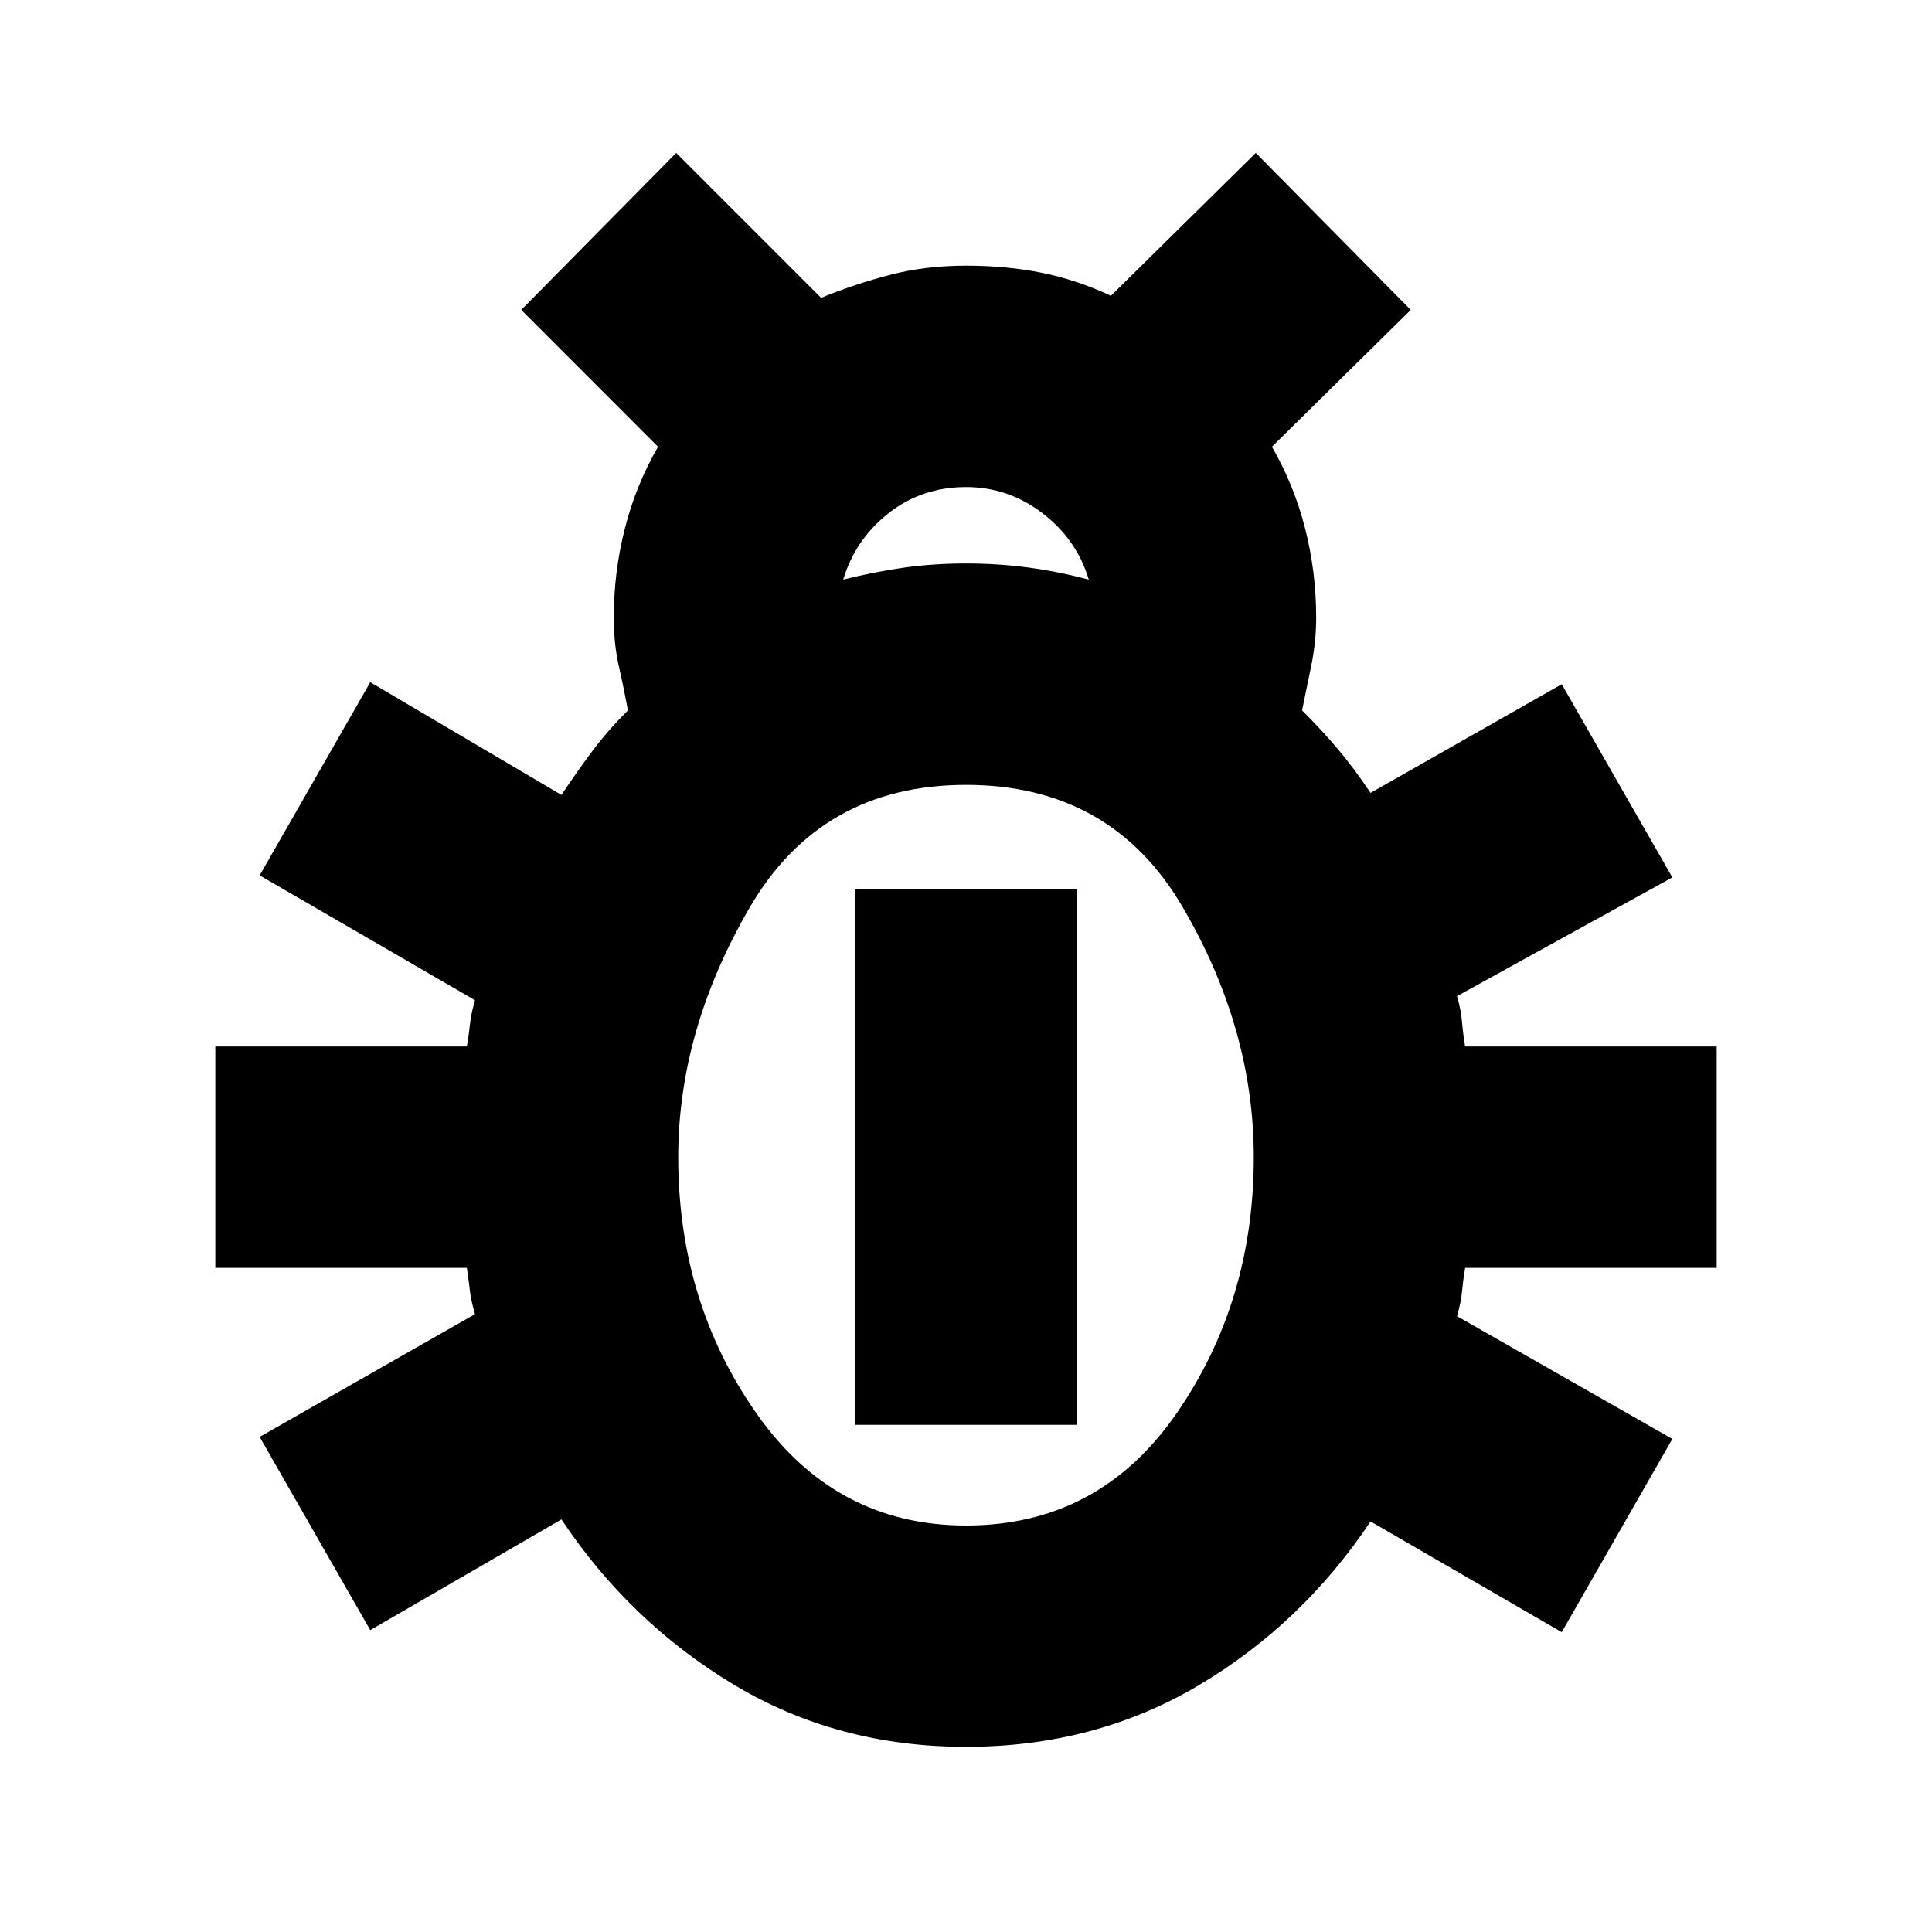 <svg xmlns="http://www.w3.org/2000/svg" height="20" width="20"><path d="M10 18.083Q8.667 18.083 7.594 17.438Q6.521 16.792 5.812 15.729L3.833 16.875L2.688 14.875L4.917 13.604Q4.875 13.458 4.865 13.365Q4.854 13.271 4.833 13.125H2.229V10.833H4.833Q4.854 10.708 4.865 10.604Q4.875 10.5 4.917 10.354L2.688 9.062L3.833 7.062L5.812 8.229Q5.979 7.979 6.135 7.771Q6.292 7.562 6.5 7.354Q6.458 7.125 6.406 6.896Q6.354 6.667 6.354 6.396Q6.354 5.917 6.469 5.469Q6.583 5.021 6.812 4.625L5.396 3.208L7 1.583L8.5 3.083Q8.854 2.938 9.219 2.844Q9.583 2.75 10 2.75Q10.417 2.75 10.781 2.823Q11.146 2.896 11.5 3.062L13 1.583L14.604 3.208L13.167 4.625Q13.396 5.021 13.51 5.469Q13.625 5.917 13.625 6.396Q13.625 6.646 13.573 6.896Q13.521 7.146 13.479 7.354Q13.688 7.562 13.854 7.76Q14.021 7.958 14.188 8.208L16.167 7.083L17.312 9.083L15.083 10.312Q15.125 10.458 15.135 10.583Q15.146 10.708 15.167 10.833H17.771V13.125H15.167Q15.146 13.25 15.135 13.365Q15.125 13.479 15.083 13.625L17.312 14.896L16.167 16.896L14.188 15.75Q13.479 16.812 12.406 17.448Q11.333 18.083 10 18.083ZM8.729 6Q9.062 5.917 9.365 5.875Q9.667 5.833 10 5.833Q10.333 5.833 10.646 5.875Q10.958 5.917 11.271 6Q11.146 5.583 10.792 5.313Q10.438 5.042 10 5.042Q9.542 5.042 9.198 5.313Q8.854 5.583 8.729 6ZM10 15.792Q11.375 15.792 12.177 14.635Q12.979 13.479 12.979 11.979Q12.979 10.646 12.24 9.385Q11.5 8.125 10 8.125Q8.5 8.125 7.76 9.396Q7.021 10.667 7.021 11.979Q7.021 13.479 7.833 14.635Q8.646 15.792 10 15.792ZM8.854 14.75V9.208H11.146V14.75Z"/></svg>